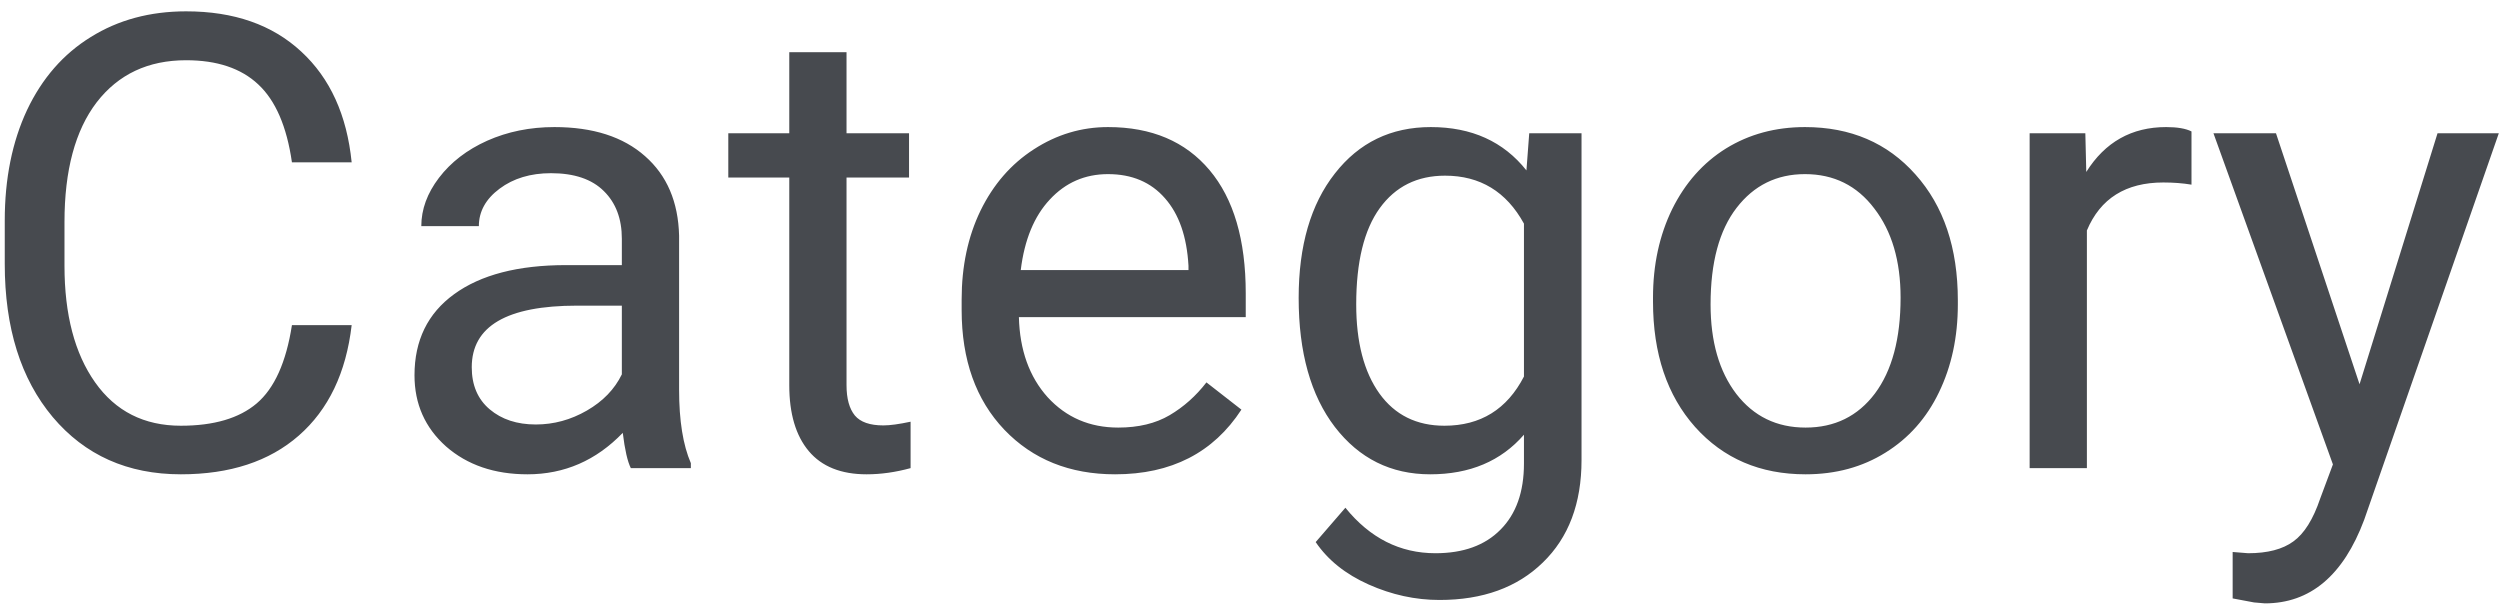 <svg width="213" height="52" data-type="label" viewBox="0 0 213 52" fill="none" xmlns="http://www.w3.org/2000/svg">
<path d="M29.962 27.702C29.488 31.763 27.985 34.901 25.454 37.115C22.94 39.313 19.591 40.411 15.408 40.411C10.873 40.411 7.234 38.785 4.492 35.533C1.767 32.282 0.405 27.931 0.405 22.482V18.79C0.405 15.222 1.038 12.084 2.303 9.377C3.586 6.67 5.397 4.596 7.735 3.155C10.073 1.696 12.78 0.966 15.856 0.966C19.934 0.966 23.204 2.109 25.665 4.394C28.125 6.661 29.558 9.808 29.962 13.833H24.873C24.434 10.775 23.476 8.56 22 7.189C20.541 5.818 18.493 5.132 15.856 5.132C12.622 5.132 10.082 6.327 8.236 8.718C6.408 11.109 5.494 14.51 5.494 18.922V22.64C5.494 26.806 6.364 30.119 8.104 32.58C9.844 35.041 12.279 36.272 15.408 36.272C18.22 36.272 20.373 35.639 21.868 34.373C23.379 33.09 24.381 30.866 24.873 27.702H29.962ZM53.746 39.884C53.464 39.322 53.236 38.32 53.06 36.878C50.792 39.234 48.085 40.411 44.939 40.411C42.127 40.411 39.815 39.62 38.004 38.038C36.211 36.439 35.315 34.417 35.315 31.974C35.315 29.003 36.44 26.7 38.69 25.066C40.958 23.413 44.139 22.587 48.235 22.587H52.981V20.346C52.981 18.641 52.471 17.287 51.452 16.285C50.432 15.266 48.929 14.756 46.943 14.756C45.203 14.756 43.744 15.196 42.566 16.075C41.388 16.953 40.799 18.017 40.799 19.265H35.895C35.895 17.841 36.396 16.47 37.398 15.152C38.417 13.816 39.789 12.761 41.511 11.988C43.252 11.214 45.159 10.827 47.233 10.827C50.52 10.827 53.095 11.654 54.959 13.306C56.822 14.941 57.789 17.2 57.859 20.082V33.213C57.859 35.832 58.193 37.915 58.861 39.462V39.884H53.746ZM45.651 36.166C47.18 36.166 48.63 35.771 50.002 34.98C51.373 34.189 52.366 33.16 52.981 31.895V26.041H49.158C43.181 26.041 40.193 27.79 40.193 31.288C40.193 32.818 40.703 34.013 41.722 34.874C42.742 35.736 44.051 36.166 45.651 36.166ZM72.124 4.447V11.355H77.45V15.125H72.124V32.818C72.124 33.96 72.361 34.822 72.835 35.402C73.31 35.964 74.119 36.245 75.261 36.245C75.824 36.245 76.597 36.14 77.582 35.929V39.884C76.298 40.236 75.05 40.411 73.837 40.411C71.658 40.411 70.014 39.752 68.907 38.434C67.799 37.115 67.246 35.243 67.246 32.818V15.125H62.051V11.355H67.246V4.447H72.124ZM95.01 40.411C91.143 40.411 87.997 39.146 85.571 36.614C83.145 34.066 81.932 30.664 81.932 26.41V25.514C81.932 22.684 82.468 20.161 83.54 17.947C84.63 15.714 86.142 13.974 88.076 12.726C90.027 11.46 92.136 10.827 94.404 10.827C98.113 10.827 100.996 12.049 103.052 14.492C105.109 16.936 106.137 20.434 106.137 24.987V27.017H86.81C86.88 29.829 87.698 32.106 89.262 33.846C90.844 35.569 92.848 36.43 95.274 36.43C96.997 36.43 98.456 36.078 99.651 35.375C100.846 34.672 101.892 33.74 102.789 32.58L105.768 34.901C103.377 38.575 99.791 40.411 95.01 40.411ZM94.404 14.835C92.435 14.835 90.783 15.556 89.447 16.997C88.111 18.421 87.285 20.425 86.968 23.009H101.259V22.64C101.119 20.161 100.451 18.245 99.255 16.892C98.06 15.521 96.443 14.835 94.404 14.835ZM110.646 25.382C110.646 20.935 111.674 17.402 113.731 14.783C115.788 12.146 118.512 10.827 121.905 10.827C125.385 10.827 128.101 12.058 130.052 14.519L130.29 11.355H134.746V39.199C134.746 42.89 133.647 45.799 131.45 47.926C129.27 50.053 126.334 51.117 122.643 51.117C120.586 51.117 118.574 50.677 116.605 49.798C114.636 48.919 113.133 47.715 112.096 46.186L114.627 43.259C116.719 45.843 119.277 47.135 122.3 47.135C124.673 47.135 126.519 46.467 127.837 45.131C129.173 43.795 129.841 41.914 129.841 39.489V37.036C127.89 39.286 125.227 40.411 121.852 40.411C118.512 40.411 115.805 39.067 113.731 36.377C111.674 33.688 110.646 30.023 110.646 25.382ZM115.55 25.936C115.55 29.153 116.209 31.684 117.528 33.529C118.846 35.358 120.692 36.272 123.065 36.272C126.141 36.272 128.4 34.874 129.841 32.079V19.054C128.347 16.329 126.106 14.967 123.118 14.967C120.745 14.967 118.89 15.89 117.554 17.736C116.218 19.581 115.55 22.315 115.55 25.936ZM140.836 25.356C140.836 22.561 141.381 20.047 142.471 17.815C143.579 15.582 145.108 13.86 147.059 12.647C149.028 11.434 151.269 10.827 153.783 10.827C157.667 10.827 160.805 12.172 163.196 14.862C165.604 17.551 166.808 21.128 166.808 25.593V25.936C166.808 28.713 166.272 31.209 165.2 33.424C164.145 35.621 162.625 37.335 160.638 38.566C158.669 39.796 156.402 40.411 153.835 40.411C149.968 40.411 146.831 39.067 144.422 36.377C142.032 33.688 140.836 30.128 140.836 25.698V25.356ZM145.741 25.936C145.741 29.1 146.47 31.64 147.929 33.556C149.406 35.472 151.375 36.43 153.835 36.43C156.314 36.43 158.283 35.463 159.742 33.529C161.201 31.578 161.93 28.854 161.93 25.356C161.93 22.227 161.183 19.696 159.689 17.762C158.212 15.811 156.244 14.835 153.783 14.835C151.375 14.835 149.432 15.793 147.956 17.709C146.479 19.625 145.741 22.367 145.741 25.936ZM186.715 15.732C185.977 15.609 185.177 15.547 184.316 15.547C181.117 15.547 178.946 16.909 177.803 19.634V39.884H172.925V11.355H177.671L177.75 14.651C179.35 12.102 181.618 10.827 184.553 10.827C185.502 10.827 186.223 10.95 186.715 11.197V15.732ZM201.033 32.739L207.677 11.355H212.898L201.428 44.287C199.653 49.033 196.832 51.407 192.964 51.407L192.042 51.327L190.222 50.985V47.029L191.541 47.135C193.193 47.135 194.476 46.801 195.39 46.133C196.322 45.465 197.086 44.243 197.684 42.468L198.765 39.568L188.587 11.355H193.914L201.033 32.739Z" fill="#474A4F"/>
</svg>
